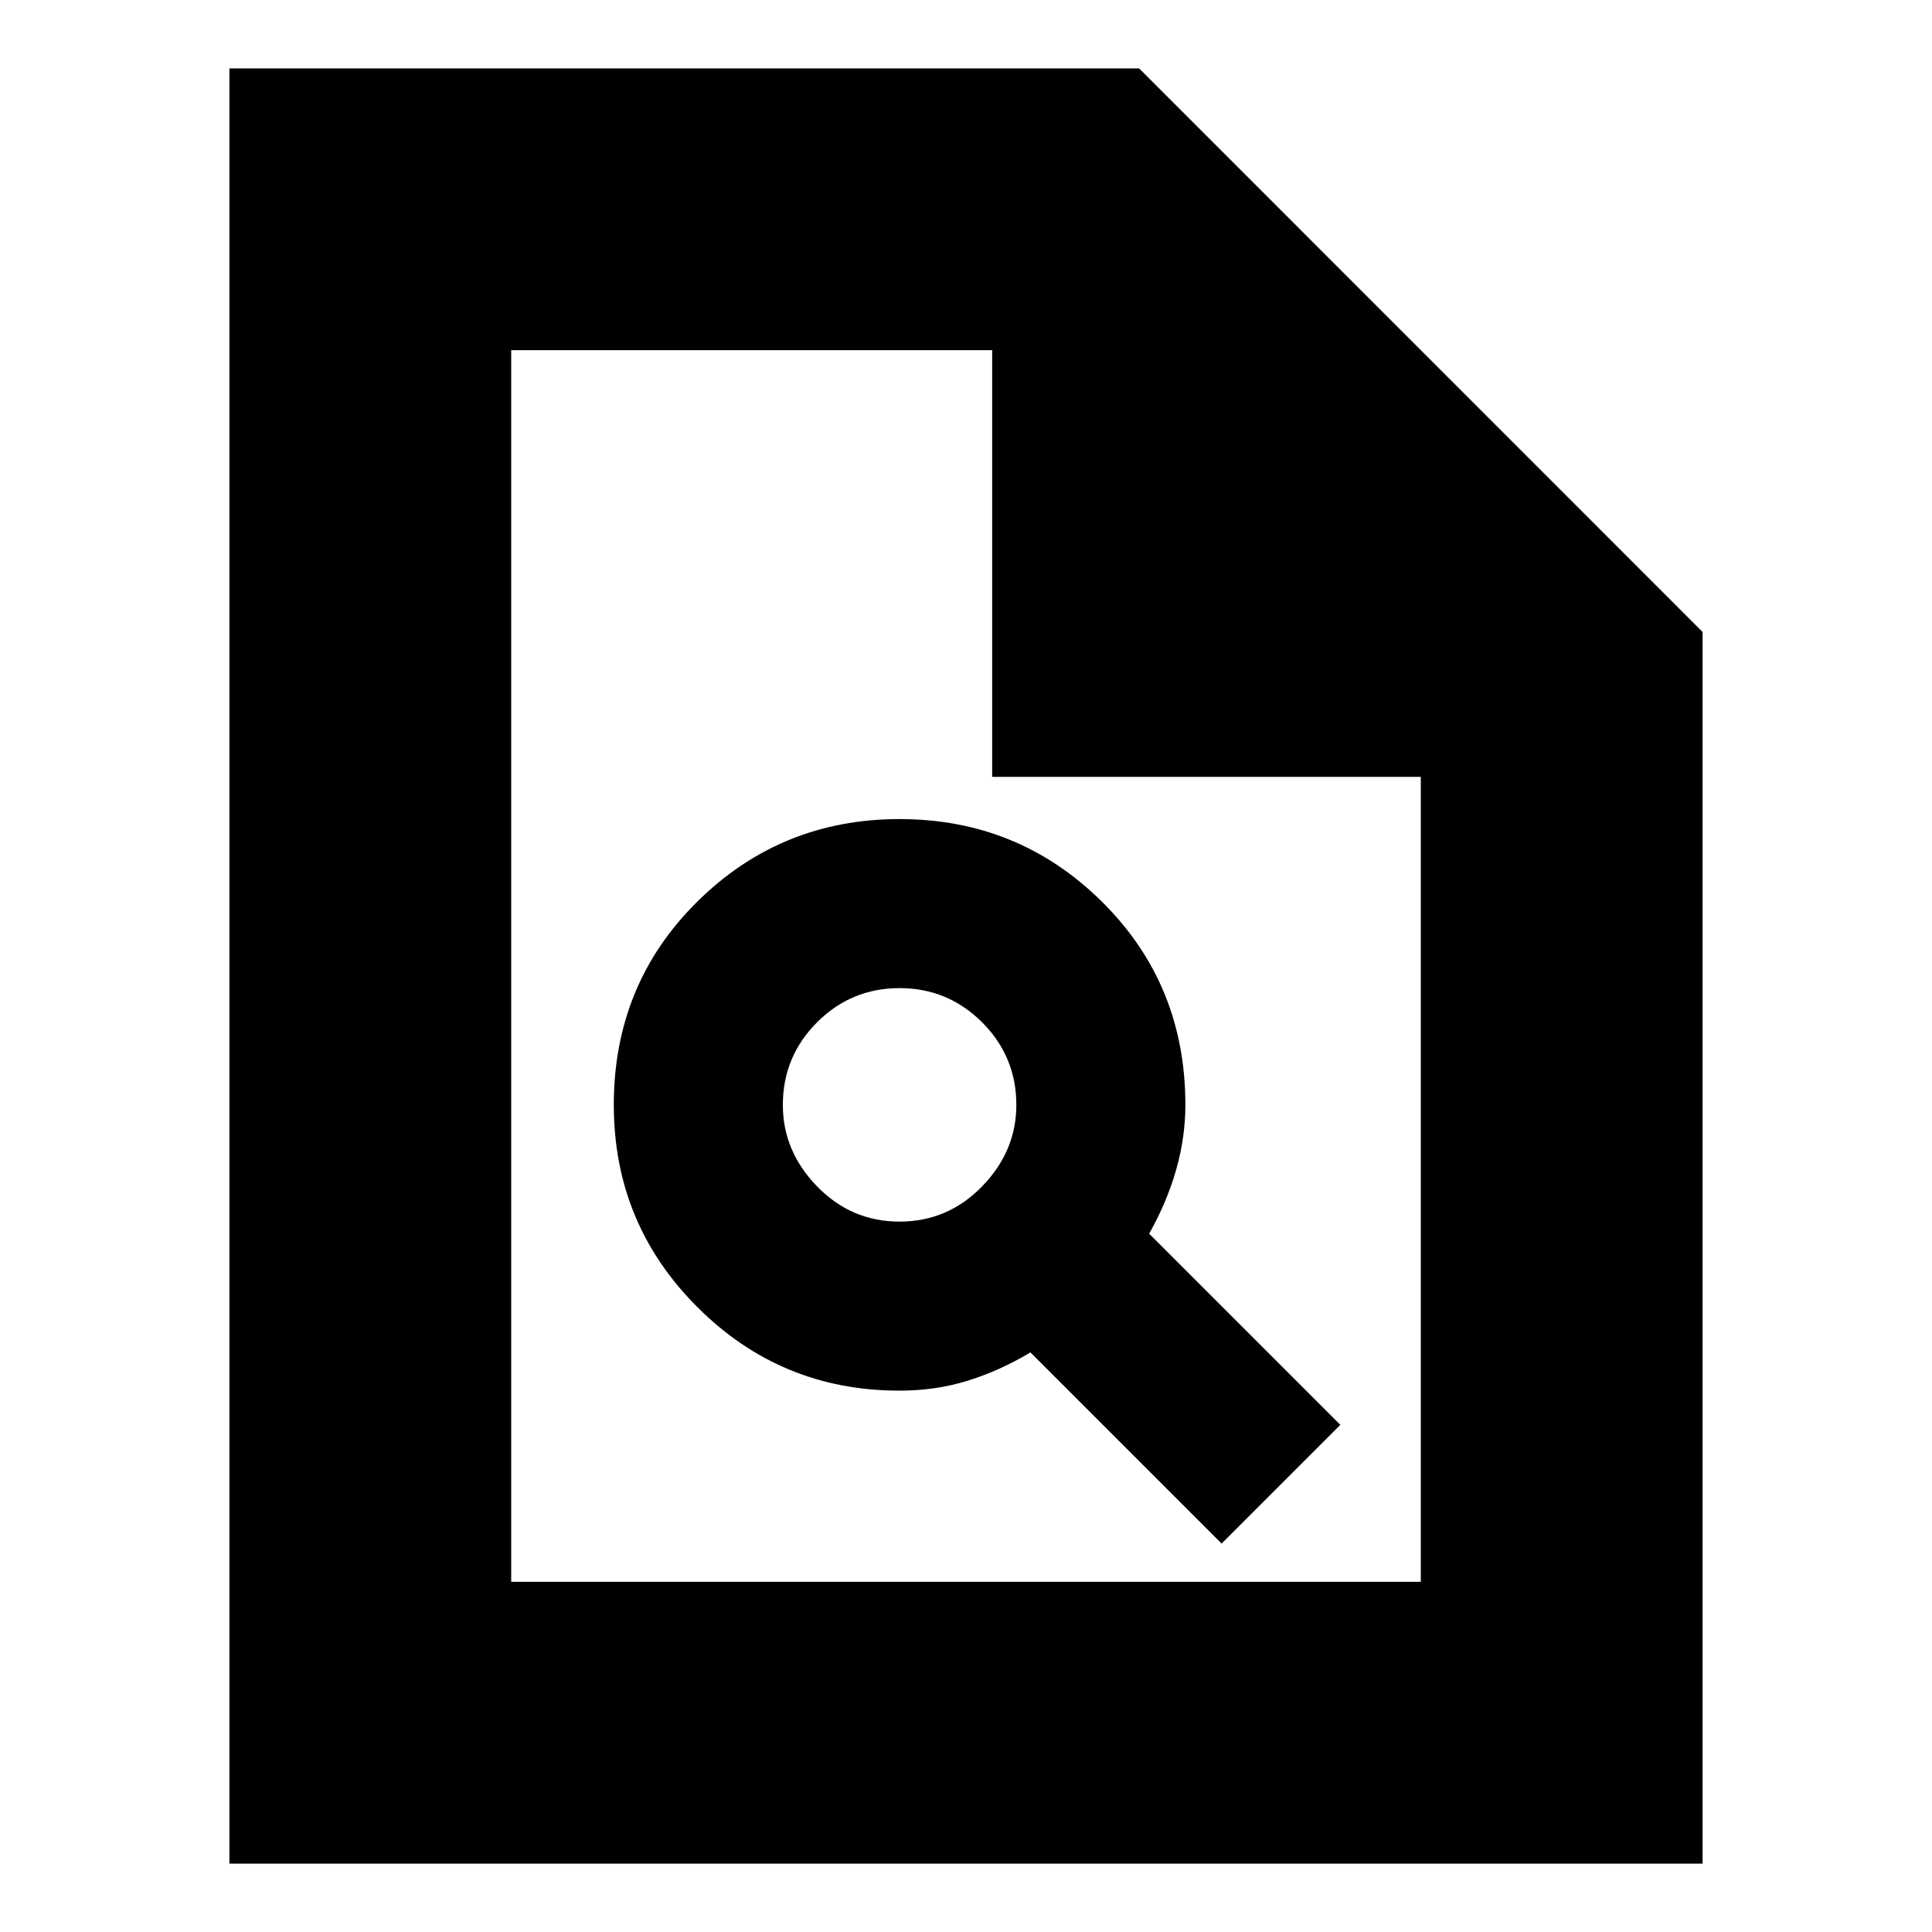 <svg xmlns="http://www.w3.org/2000/svg" height="20" width="20"><path d="M9.312 14.396Q9.688 14.396 10.021 14.292Q10.354 14.188 10.667 14L12.646 15.979L13.875 14.75L11.896 12.771Q12.083 12.438 12.177 12.104Q12.271 11.771 12.271 11.438Q12.271 10.188 11.406 9.333Q10.542 8.479 9.312 8.479Q8.083 8.479 7.219 9.333Q6.354 10.188 6.354 11.438Q6.354 12.667 7.219 13.531Q8.083 14.396 9.312 14.396ZM9.312 12.646Q8.812 12.646 8.458 12.281Q8.104 11.917 8.104 11.438Q8.104 10.938 8.458 10.583Q8.812 10.229 9.312 10.229Q9.812 10.229 10.167 10.583Q10.521 10.938 10.521 11.438Q10.521 11.917 10.167 12.281Q9.812 12.646 9.312 12.646ZM2.375 19.292V0.708H11.792L17.625 6.542V19.292ZM10.271 8.042V3.625H5.292V16.375H14.708V8.042ZM5.292 3.625V8.042V3.625V8.042V16.375Z"/></svg>